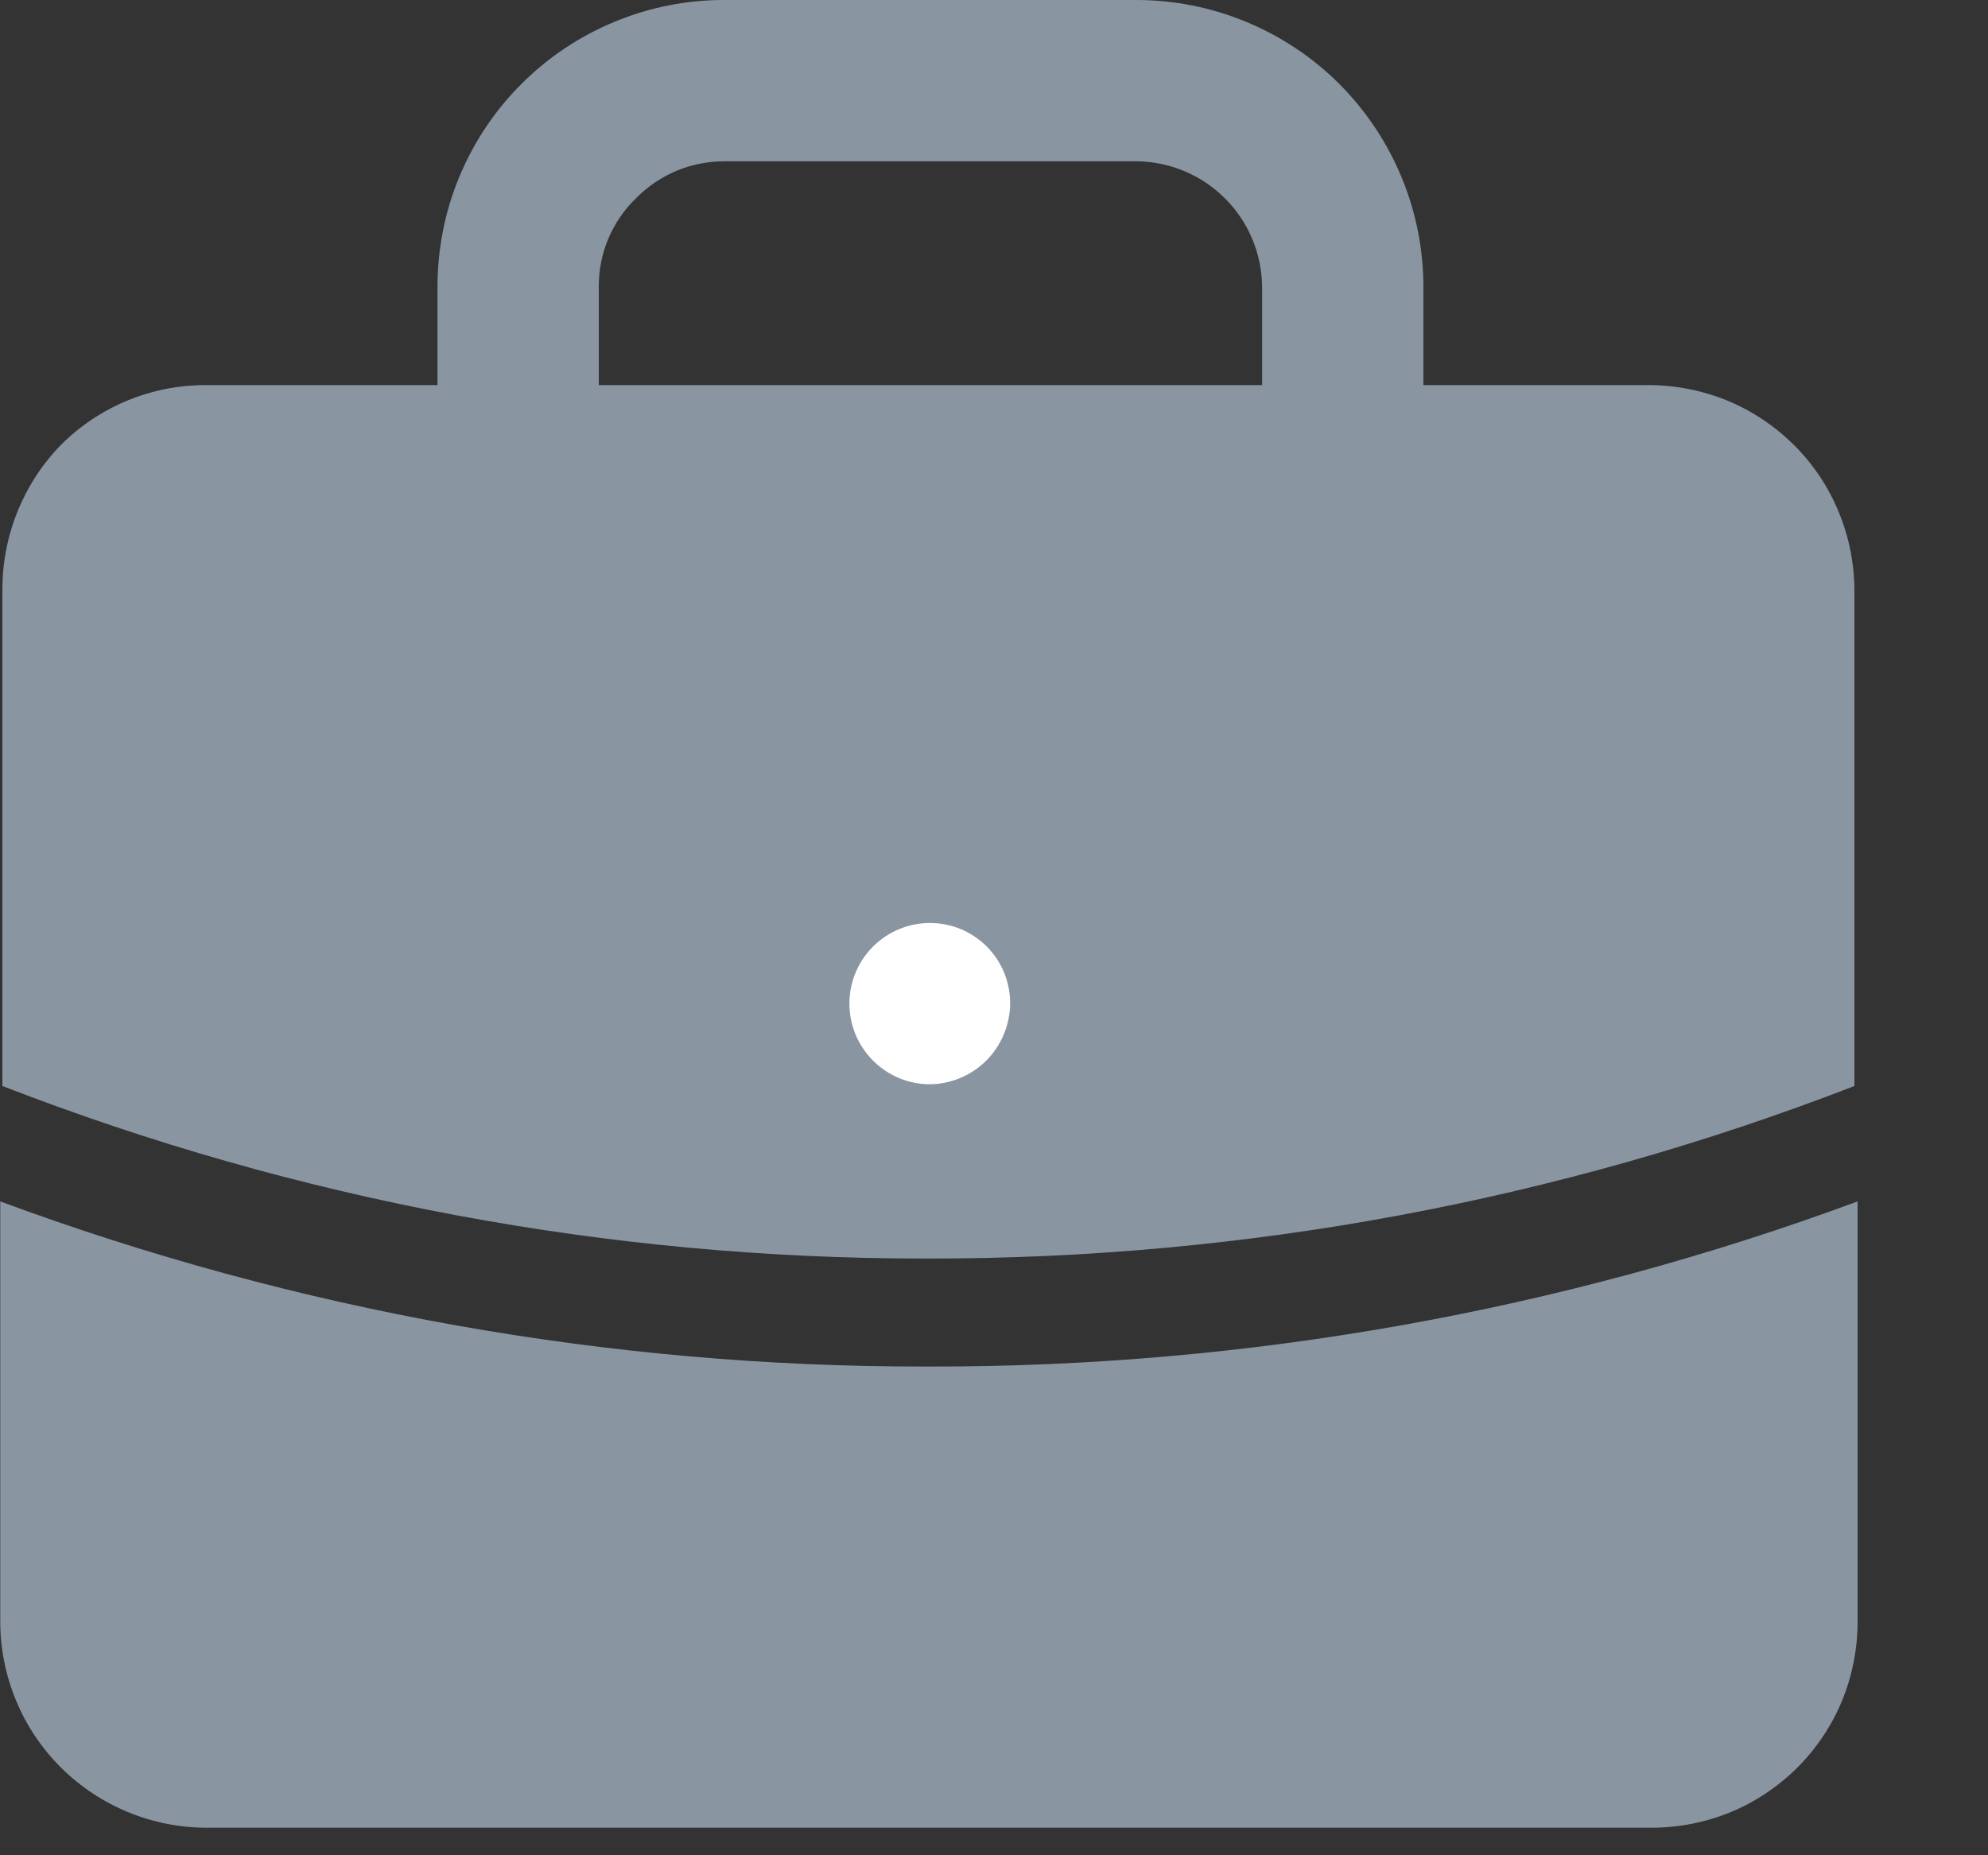 <svg width="15" height="14" viewBox="0 0 15 14" fill="none" xmlns="http://www.w3.org/2000/svg">
<rect x="0" y="0" width="15" height="14" fill="#333333" stroke="none"/>
<path d="M3.91 4.328H10.132C10.293 4.328 10.448 4.264 10.562 4.15C10.676 4.036 10.74 3.881 10.74 3.719V2.166C10.74 1.882 10.684 1.6 10.575 1.337C10.466 1.074 10.307 0.836 10.106 0.634C9.905 0.433 9.666 0.274 9.403 0.165C9.14 0.056 8.859 3.81224e-06 8.574 3.81224e-06H5.467C5.183 -0.001 4.901 0.055 4.638 0.164C4.375 0.272 4.136 0.432 3.935 0.633C3.733 0.834 3.574 1.073 3.465 1.336C3.356 1.599 3.301 1.881 3.301 2.166V3.719C3.301 3.881 3.365 4.036 3.48 4.15C3.594 4.264 3.748 4.328 3.91 4.328ZM9.523 3.111H4.518V2.166C4.517 2.041 4.541 1.918 4.589 1.803C4.638 1.688 4.708 1.583 4.798 1.497C4.885 1.408 4.99 1.337 5.104 1.289C5.219 1.241 5.343 1.217 5.467 1.217H8.574C8.825 1.219 9.066 1.32 9.243 1.497C9.421 1.675 9.521 1.915 9.523 2.166V3.111Z" fill="#8996A2"/>
<path d="M0.018 4.46V8.195C2.237 9.056 4.595 9.498 6.975 9.497H6.995C9.388 9.501 11.76 9.06 13.992 8.195V4.46C13.992 4.256 13.952 4.053 13.874 3.865C13.797 3.676 13.682 3.504 13.538 3.36C13.393 3.216 13.222 3.101 13.033 3.023C12.845 2.946 12.642 2.906 12.438 2.906H1.556C1.352 2.905 1.149 2.945 0.96 3.023C0.772 3.101 0.6 3.216 0.456 3.361C0.172 3.655 0.015 4.05 0.018 4.46Z" fill="#8996A2"/>
<path d="M6.978 10.312C4.597 10.315 2.235 9.893 0.002 9.066V12.238C0.003 12.651 0.167 13.046 0.459 13.337C0.751 13.628 1.147 13.792 1.559 13.792H12.462C12.666 13.792 12.869 13.752 13.057 13.675C13.246 13.597 13.417 13.482 13.562 13.338C13.706 13.194 13.821 13.022 13.899 12.833C13.976 12.645 14.016 12.442 14.016 12.238V9.066C11.776 9.894 9.407 10.316 7.019 10.312H6.978Z" fill="#8996A2"/>
<path d="M7.009 8.182C7.171 8.182 7.326 8.118 7.441 8.004C7.555 7.89 7.62 7.735 7.622 7.573C7.622 7.494 7.607 7.415 7.577 7.341C7.547 7.267 7.502 7.2 7.446 7.143C7.39 7.087 7.323 7.042 7.249 7.011C7.176 6.981 7.097 6.965 7.017 6.965C6.856 6.965 6.701 7.029 6.587 7.143C6.473 7.257 6.409 7.412 6.409 7.573C6.409 7.735 6.473 7.889 6.587 8.003C6.701 8.118 6.856 8.182 7.017 8.182H7.009Z" fill="white"/>
</svg>
